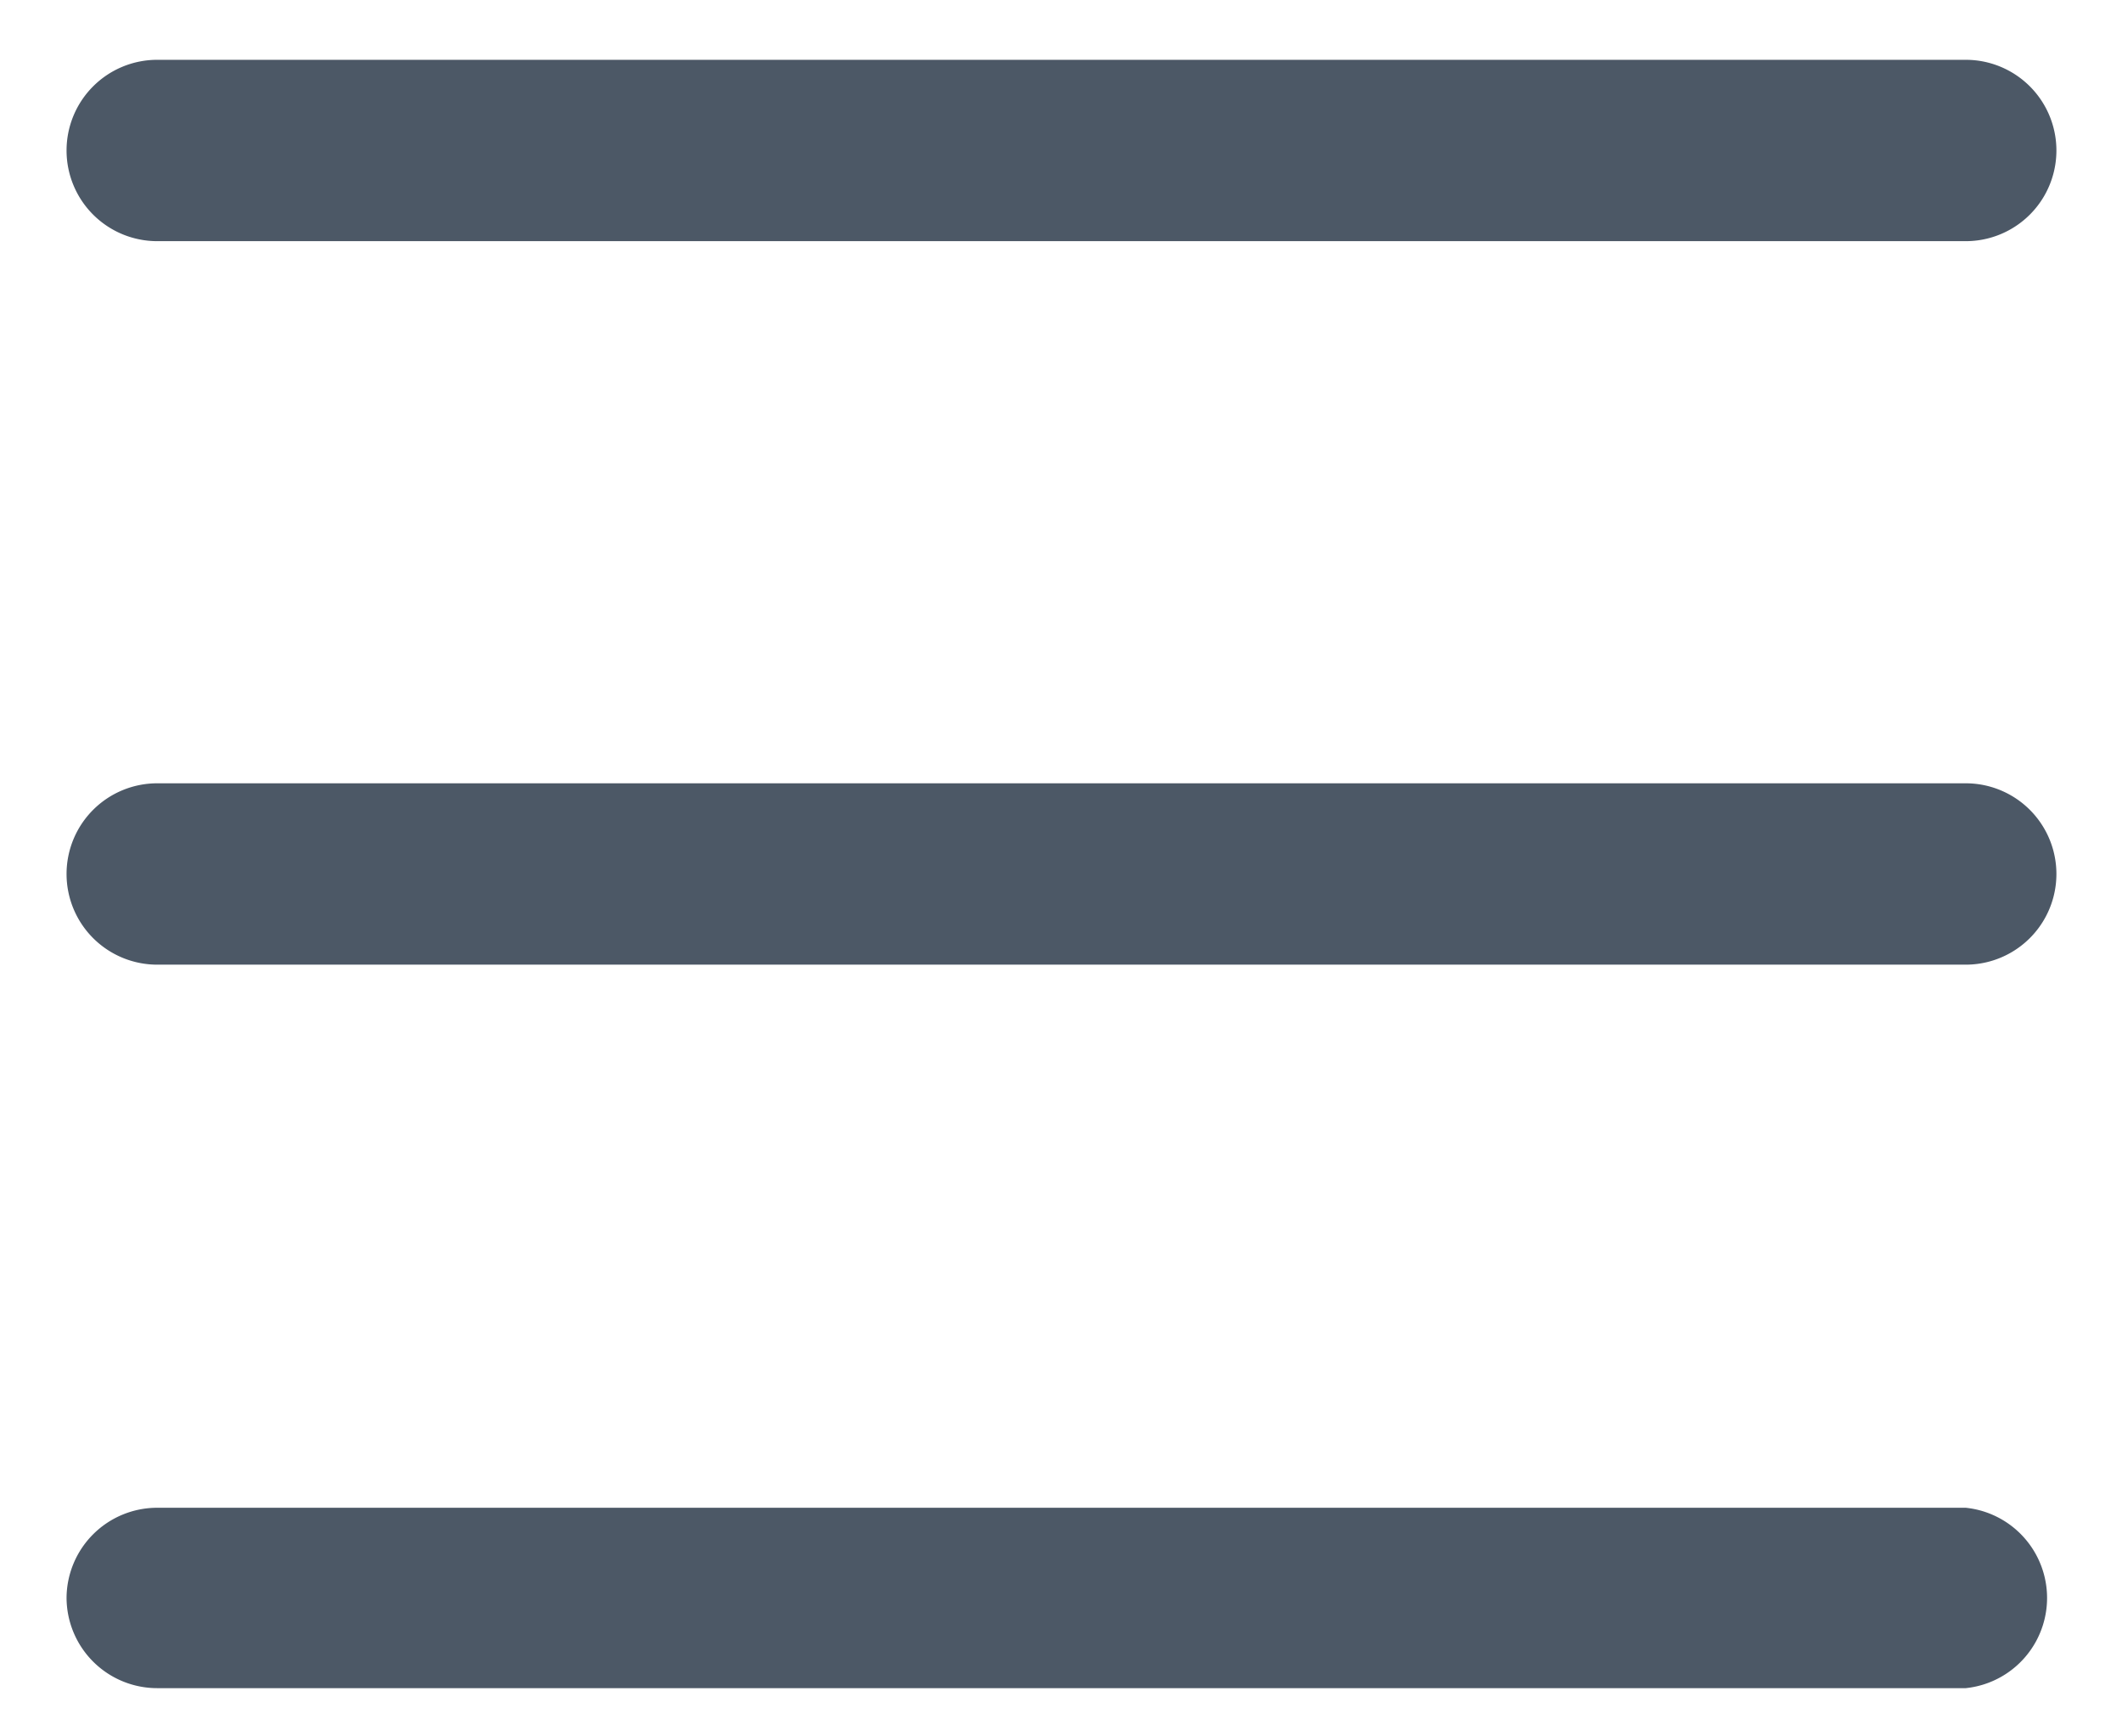 <svg width="22" height="18" viewBox="0 0 22 18" fill="none" xmlns="http://www.w3.org/2000/svg"><path fill-rule="evenodd" clip-rule="evenodd" d="M.69 16.56a.94.94 0 0 1 .94-.93h18.75a.94.94 0 0 1 0 1.87H1.63a.94.94 0 0 1-.94-.94Zm0-7.5a.94.94 0 0 1 .94-.94h18.75a.94.94 0 0 1 0 1.88H1.63a.94.94 0 0 1-.94-.94Zm0-7.5a.94.94 0 0 1 .94-.94h18.75a.94.94 0 0 1 0 1.88H1.63a.94.94 0 0 1-.94-.94Z" fill="#4C5866"/></svg>